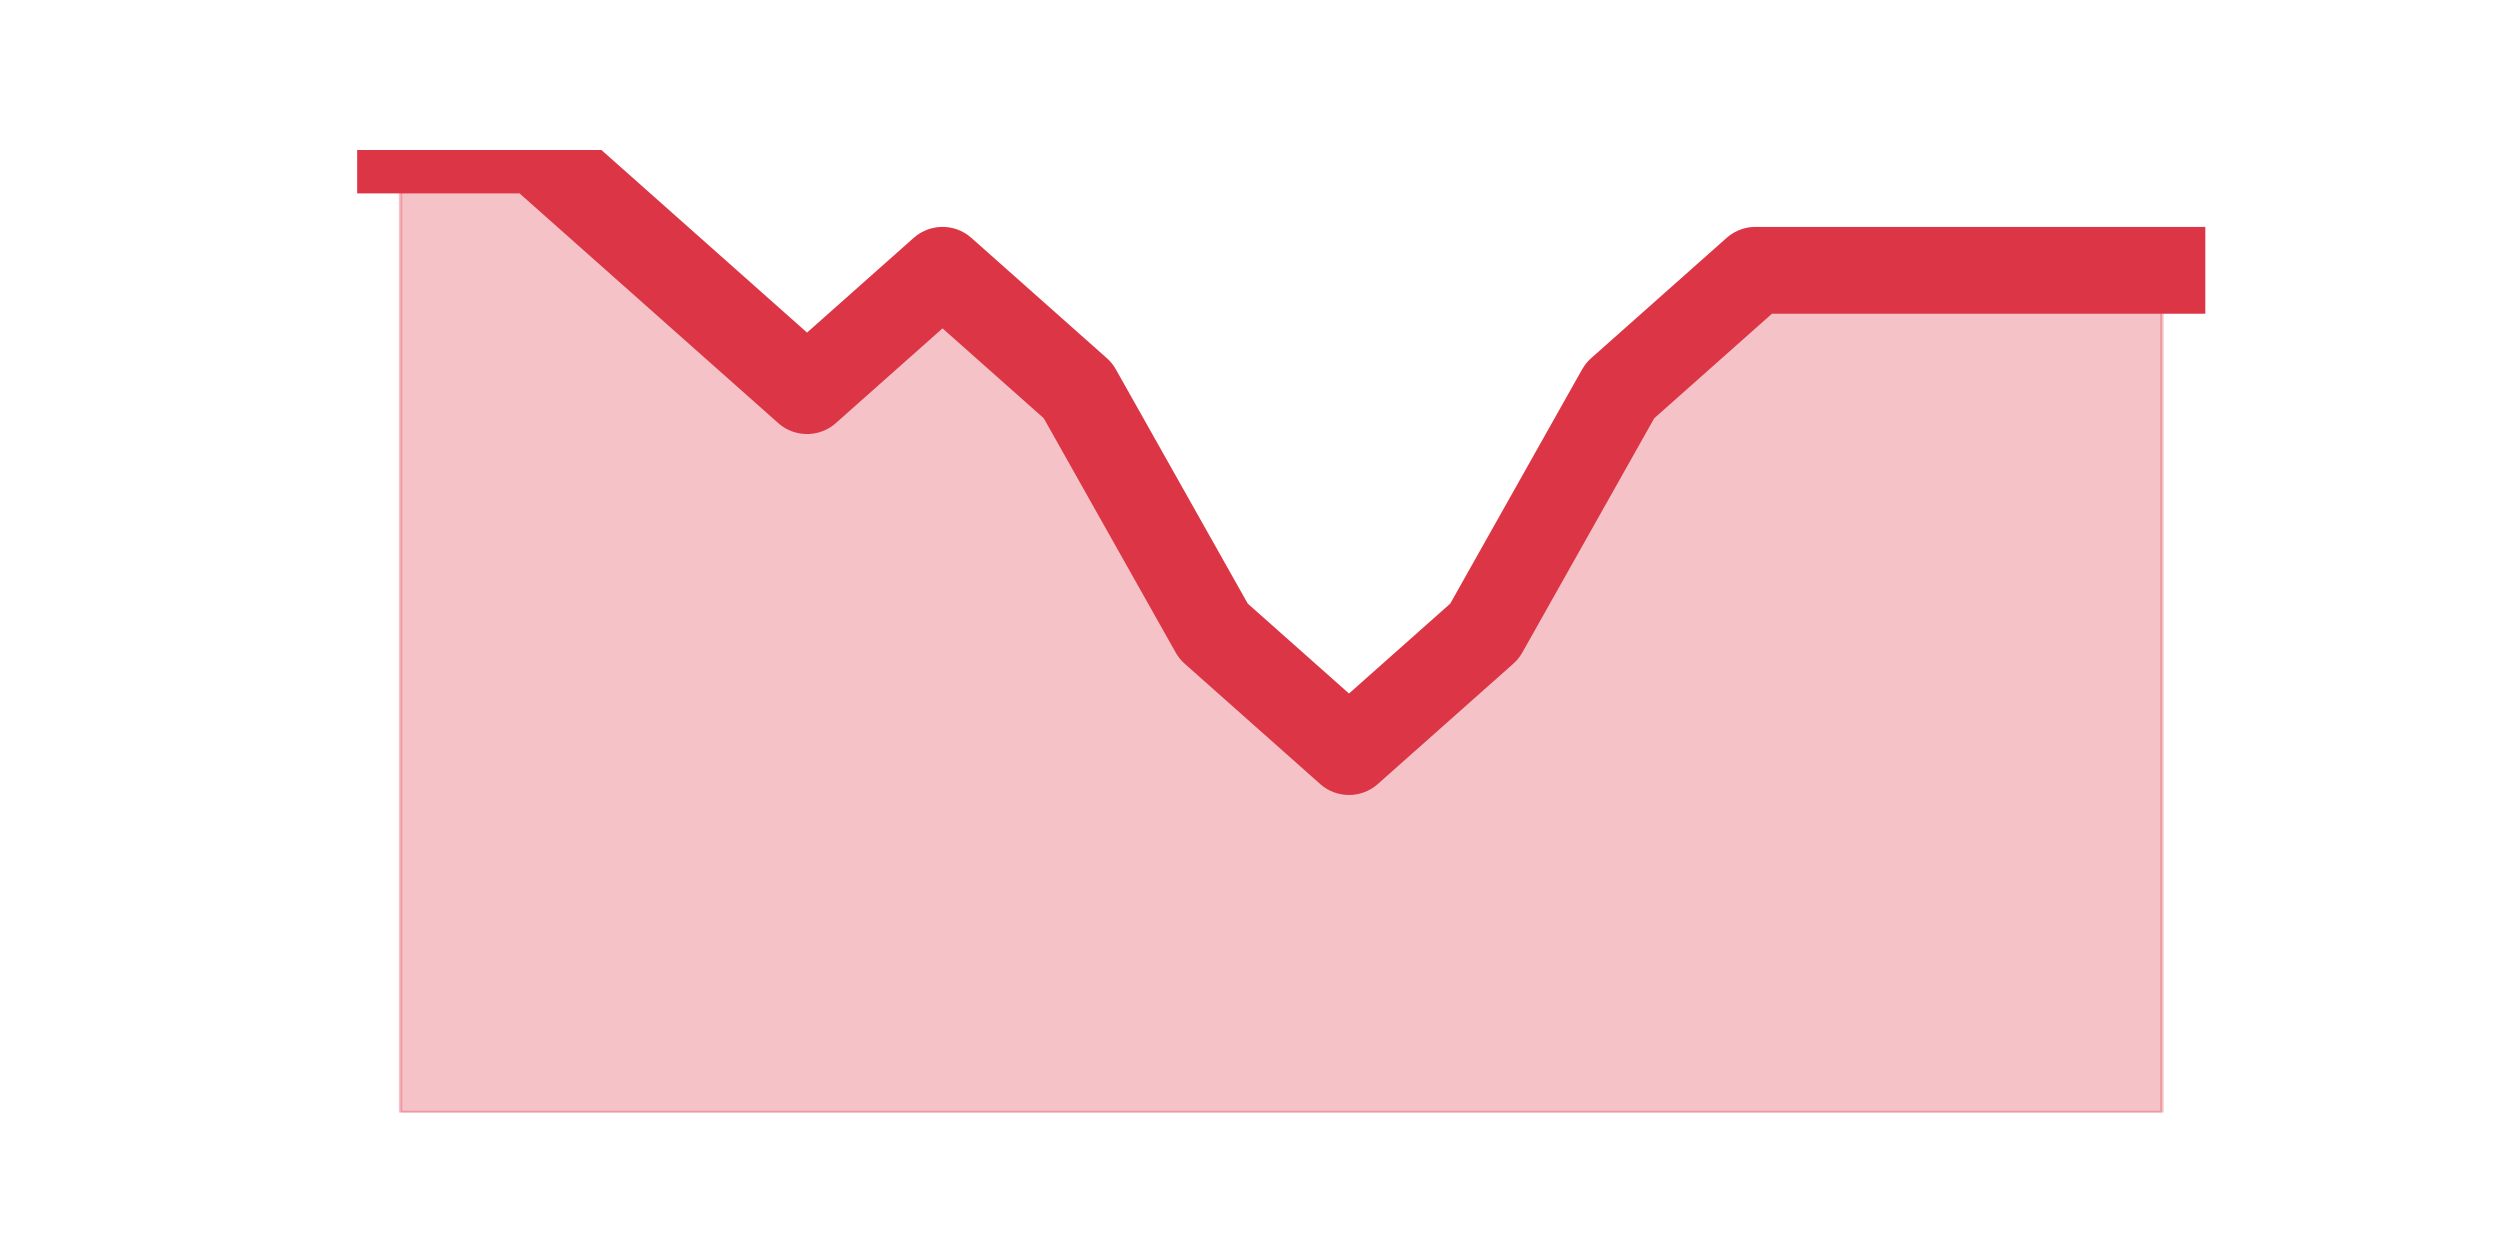 <?xml version="1.0" encoding="utf-8" standalone="no"?>
<!DOCTYPE svg PUBLIC "-//W3C//DTD SVG 1.1//EN"
  "http://www.w3.org/Graphics/SVG/1.1/DTD/svg11.dtd">
<svg height="360pt" version="1.1" viewBox="0 0 720 360" width="720pt" xmlns="http://www.w3.org/2000/svg" xmlns:xlink="http://www.w3.org/1999/xlink">
 <defs>
  <style type="text/css">*{stroke-linecap:butt;stroke-linejoin:round;}</style>
 </defs>
 <g id="figure_1">
  <g id="patch_1">
   <path d="M 0 360 
L 720 360 
L 720 0 
L 0 0 
z
" style="fill:none;"/>
  </g>
  <g id="axes_1">
   <g id="matplotlib.axis_1"/>
   <g id="matplotlib.axis_2"/>
   <g id="PolyCollection_1">
    <defs>
     <path d="M 115.364 -316.8 
L 115.364 -39.6 
L 154.385 -39.6 
L 193.406 -39.6 
L 232.427 -39.6 
L 271.448 -39.6 
L 310.469 -39.6 
L 349.49 -39.6 
L 388.51 -39.6 
L 427.531 -39.6 
L 466.552 -39.6 
L 505.573 -39.6 
L 544.594 -39.6 
L 583.615 -39.6 
L 622.636 -39.6 
L 622.636 -282.15 
L 622.636 -282.15 
L 583.615 -282.15 
L 544.594 -282.15 
L 505.573 -282.15 
L 466.552 -247.5 
L 427.531 -178.2 
L 388.51 -143.55 
L 349.49 -178.2 
L 310.469 -247.5 
L 271.448 -282.15 
L 232.427 -247.5 
L 193.406 -282.15 
L 154.385 -316.8 
L 115.364 -316.8 
z
" id="m9d4330432f" style="stroke:#dc3545;stroke-opacity:0.3;"/>
    </defs>
    <g clip-path="url(#p7705a661c7)">
     <use style="fill:#dc3545;fill-opacity:0.3;stroke:#dc3545;stroke-opacity:0.3;" x="0" xlink:href="#m9d4330432f" y="360"/>
    </g>
   </g>
   <g id="line2d_1">
    <path clip-path="url(#p7705a661c7)" d="M 115.364 43.2 
L 154.385 43.2 
L 193.406 77.85 
L 232.427 112.5 
L 271.448 77.85 
L 310.469 112.5 
L 349.49 181.8 
L 388.51 216.45 
L 427.531 181.8 
L 466.552 112.5 
L 505.573 77.85 
L 544.594 77.85 
L 583.615 77.85 
L 622.636 77.85 
" style="fill:none;stroke:#dc3545;stroke-linecap:square;stroke-width:25;"/>
   </g>
  </g>
 </g>
 <defs>
  <clipPath id="p7705a661c7">
   <rect height="277.2" width="558" x="90" y="43.2"/>
  </clipPath>
 </defs>
</svg>

